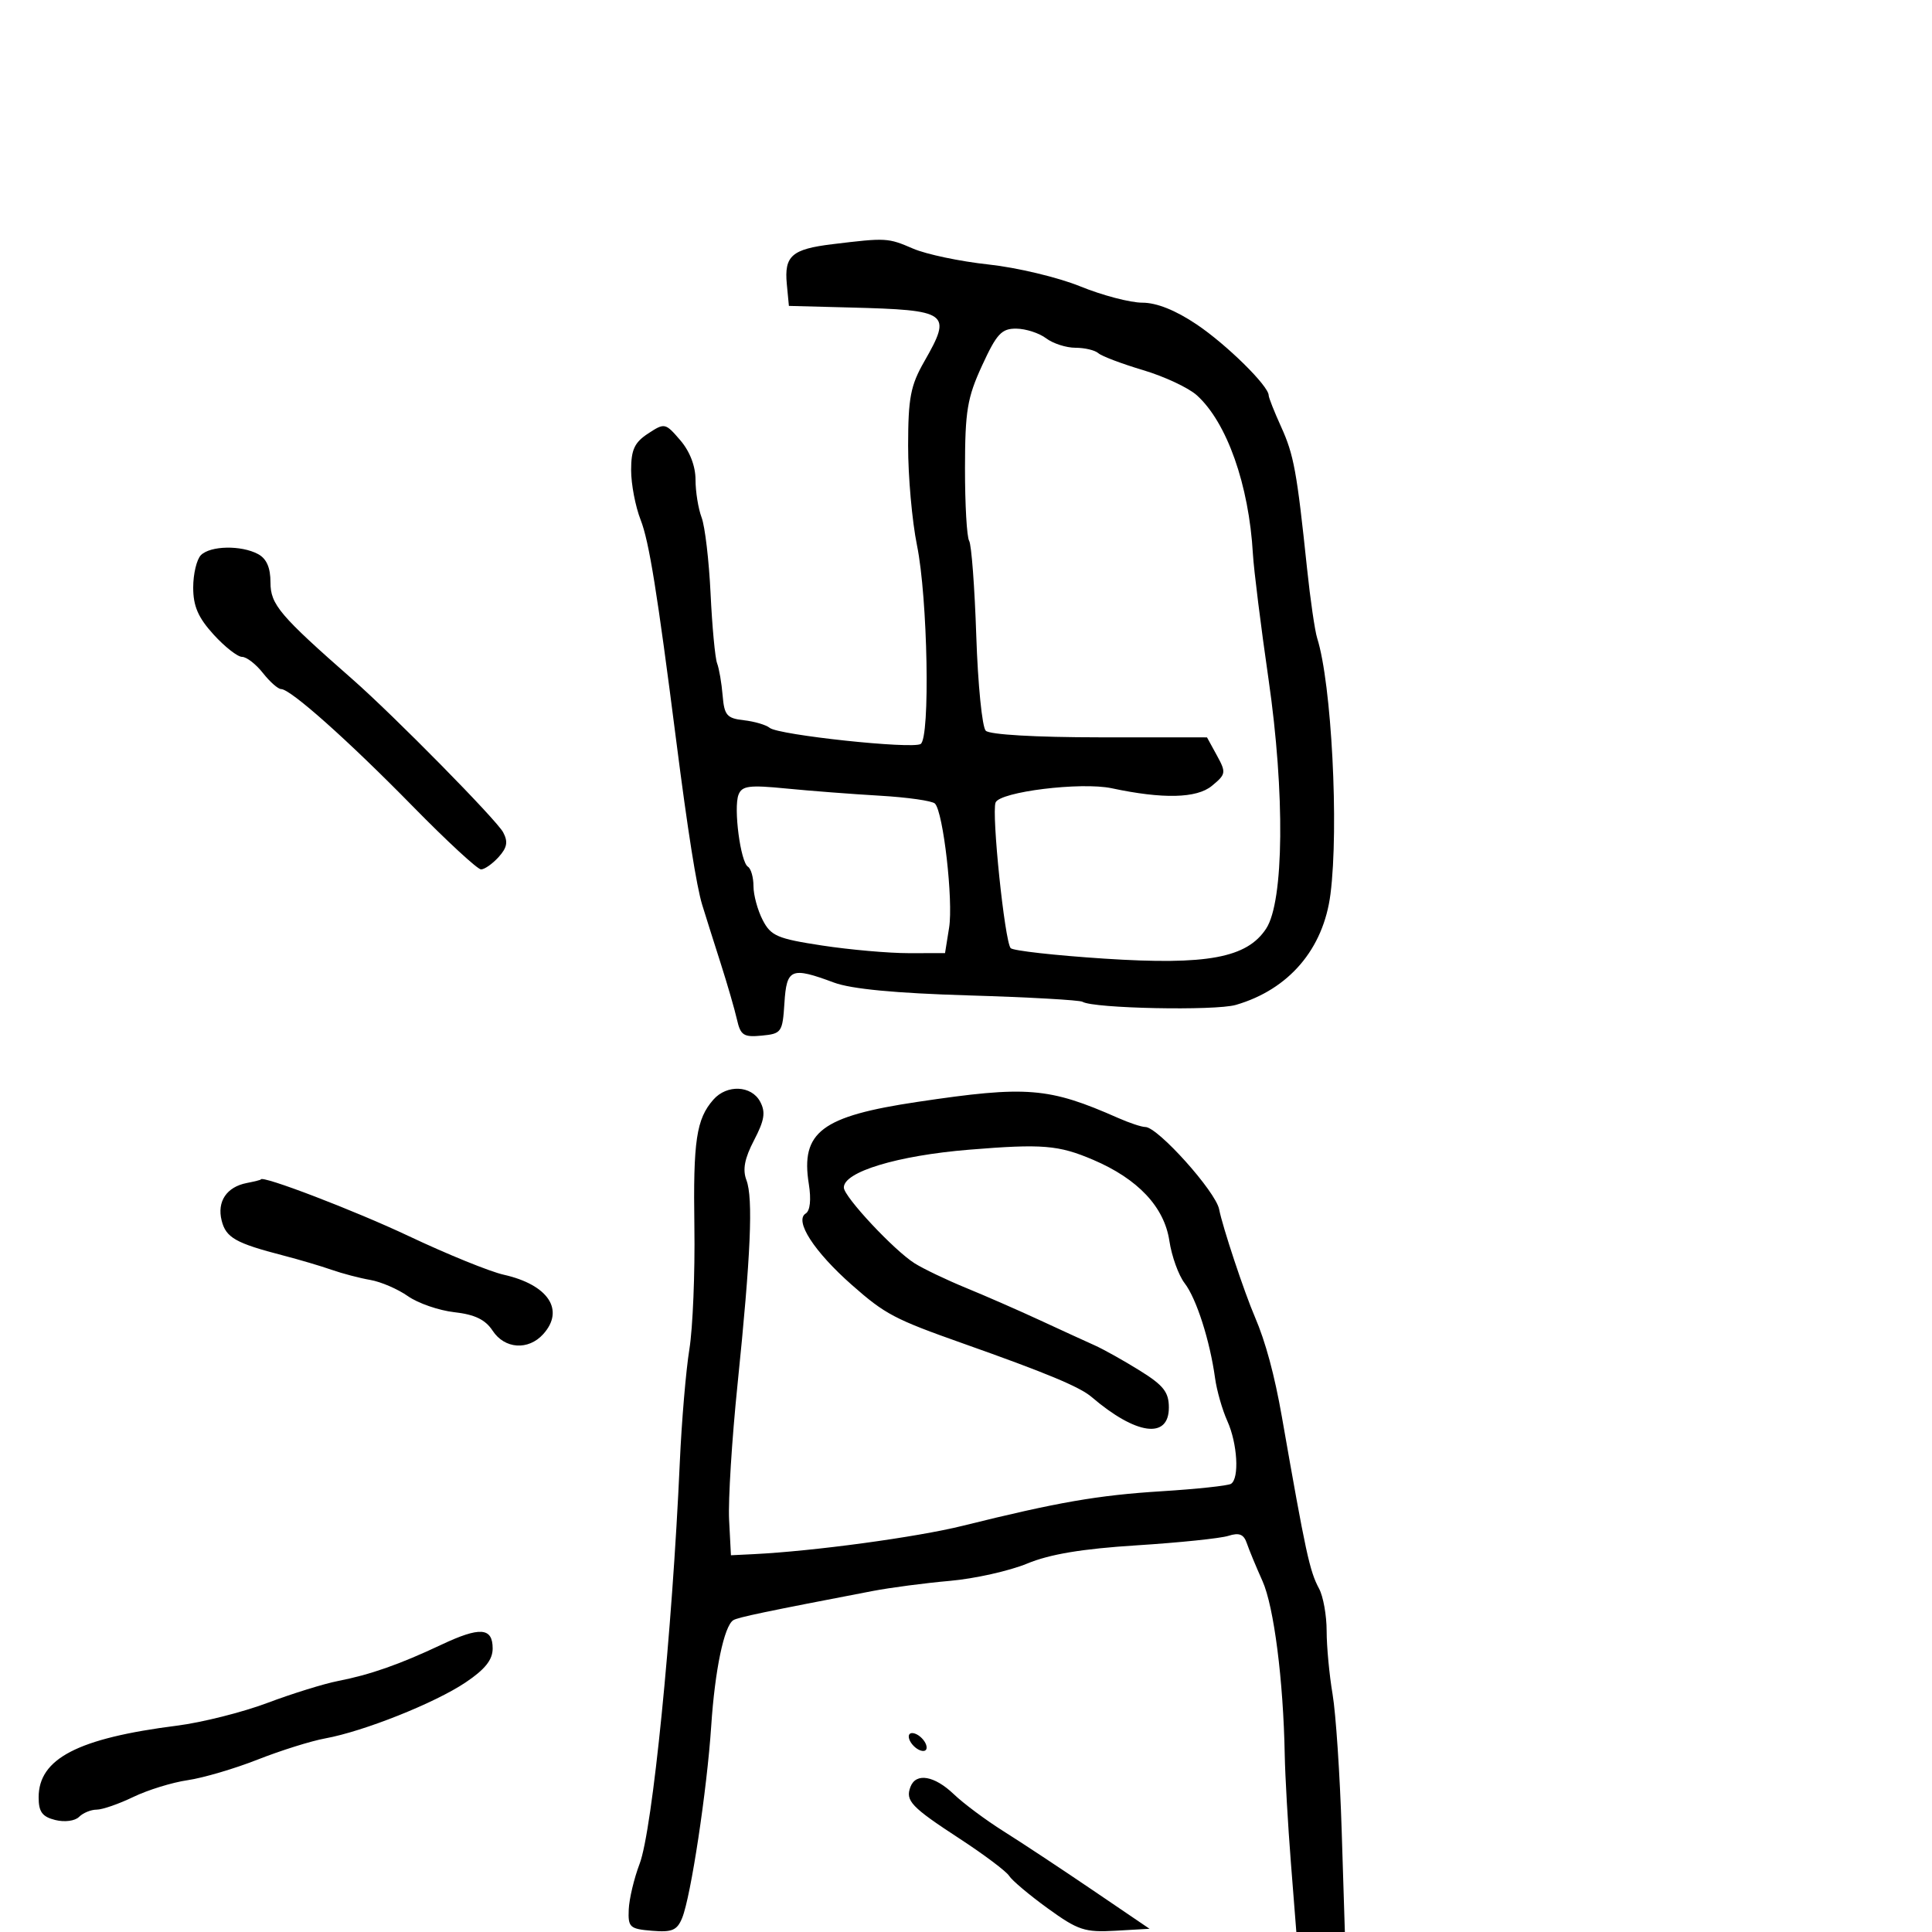 <svg xmlns="http://www.w3.org/2000/svg" width="300" height="300" viewBox="0 0 300 300" version="1.1">
	<path d="M 129.275 37.916 C 122.949 38.684, 121.757 39.727, 122.177 44.123 L 122.500 47.500 132 47.749 C 147.375 48.152, 147.875 48.517, 143.512 56.148 C 141.390 59.859, 141.022 61.778, 141.012 69.185 C 141.005 73.961, 141.626 80.936, 142.391 84.685 C 144.060 92.863, 144.458 114.599, 142.956 115.527 C 141.619 116.353, 120.869 114.135, 119.522 113.022 C 118.960 112.557, 117.150 112.025, 115.500 111.838 C 112.870 111.542, 112.464 111.068, 112.211 108 C 112.053 106.075, 111.666 103.825, 111.352 103 C 111.039 102.175, 110.582 97.304, 110.338 92.175 C 110.093 87.046, 109.467 81.729, 108.947 80.360 C 108.426 78.990, 108 76.349, 108 74.491 C 108 72.377, 107.112 70.079, 105.630 68.356 C 103.311 65.660, 103.202 65.637, 100.630 67.323 C 98.523 68.703, 98 69.834, 98 73.003 C 98 75.179, 98.666 78.656, 99.479 80.730 C 100.786 84.063, 102.040 91.846, 105.001 115 C 106.790 128.993, 108.156 137.629, 109.036 140.500 C 109.542 142.150, 110.821 146.200, 111.879 149.500 C 112.936 152.800, 114.086 156.765, 114.435 158.311 C 114.989 160.770, 115.471 161.083, 118.284 160.811 C 121.360 160.514, 121.513 160.293, 121.805 155.750 C 122.149 150.382, 122.837 150.098, 129.500 152.574 C 132.191 153.574, 139.031 154.226, 150.403 154.566 C 159.699 154.844, 167.660 155.290, 168.094 155.558 C 169.770 156.594, 188.675 156.979, 191.898 156.042 C 200.145 153.646, 205.508 147.364, 206.596 138.827 C 207.922 128.422, 206.763 106.131, 204.531 99.097 C 204.171 97.962, 203.463 93.089, 202.957 88.267 C 201.377 73.188, 200.906 70.619, 198.926 66.261 C 197.867 63.929, 197 61.739, 197 61.393 C 197 59.936, 190.490 53.522, 185.829 50.385 C 182.551 48.179, 179.608 47, 177.380 47 C 175.499 47, 171.157 45.859, 167.730 44.464 C 164.304 43.070, 157.900 41.542, 153.500 41.069 C 149.100 40.597, 143.827 39.488, 141.782 38.605 C 137.877 36.919, 137.607 36.904, 129.275 37.916 M 152.501 56.750 C 150.192 61.769, 149.854 63.799, 149.844 72.711 C 149.838 78.327, 150.128 83.398, 150.488 83.981 C 150.849 84.564, 151.347 91.208, 151.596 98.745 C 151.845 106.282, 152.507 112.907, 153.067 113.467 C 153.676 114.076, 160.788 114.488, 170.754 114.493 L 187.423 114.500 188.962 117.311 C 190.417 119.970, 190.374 120.225, 188.164 122.040 C 185.815 123.971, 180.566 124.092, 172.629 122.400 C 167.882 121.388, 155.235 122.944, 154.592 124.620 C 153.948 126.299, 156.002 146.130, 156.934 147.225 C 157.273 147.624, 163.837 148.359, 171.520 148.859 C 187.443 149.895, 193.626 148.746, 196.608 144.195 C 199.378 139.968, 199.539 123.168, 196.981 105.500 C 195.786 97.250, 194.692 88.475, 194.550 86 C 193.935 75.280, 190.510 65.591, 185.847 61.381 C 184.556 60.215, 180.800 58.457, 177.500 57.474 C 174.200 56.491, 171.072 55.307, 170.550 54.843 C 170.028 54.379, 168.426 54, 166.991 54 C 165.556 54, 163.509 53.339, 162.441 52.532 C 161.374 51.724, 159.295 51.049, 157.823 51.032 C 155.527 51.005, 154.770 51.818, 152.501 56.750 M 31.200 86.200 C 30.540 86.860, 30 89.122, 30 91.227 C 30 94.122, 30.769 95.898, 33.161 98.527 C 34.899 100.437, 36.891 102, 37.588 102 C 38.285 102, 39.740 103.125, 40.821 104.500 C 41.903 105.875, 43.177 107, 43.654 107 C 45.116 107, 54.021 114.931, 64.099 125.210 C 69.379 130.594, 74.147 135, 74.694 135 C 75.242 135, 76.471 134.137, 77.425 133.083 C 78.751 131.617, 78.916 130.712, 78.125 129.234 C 77.089 127.298, 61.176 111.137, 54.755 105.500 C 43.425 95.552, 42 93.870, 42 90.445 C 42 88.132, 41.391 86.745, 40.066 86.035 C 37.454 84.637, 32.674 84.726, 31.200 86.200 M 114.673 123.409 C 113.883 125.468, 114.986 133.873, 116.140 134.586 C 116.613 134.879, 117 136.239, 117 137.609 C 117 138.979, 117.644 141.344, 118.431 142.866 C 119.706 145.333, 120.709 145.762, 127.681 146.823 C 131.981 147.478, 138.030 148.010, 141.122 148.007 L 146.744 148 147.376 144.051 C 148.045 139.866, 146.470 126.070, 145.175 124.775 C 144.753 124.353, 140.902 123.805, 136.618 123.556 C 132.333 123.308, 125.784 122.804, 122.065 122.438 C 116.327 121.872, 115.206 122.020, 114.673 123.409 M 110.773 170.750 C 108.124 173.767, 107.624 177.116, 107.823 190.500 C 107.929 197.650, 107.580 206.200, 107.047 209.500 C 106.513 212.800, 105.846 220.675, 105.563 227 C 104.377 253.561, 101.312 284.189, 99.316 289.420 C 98.460 291.664, 97.702 294.850, 97.630 296.500 C 97.510 299.272, 97.785 299.524, 101.244 299.810 C 104.370 300.069, 105.143 299.739, 105.928 297.810 C 107.279 294.488, 109.784 277.930, 110.438 268 C 111.009 259.319, 112.444 252.462, 113.872 251.579 C 114.587 251.137, 118.887 250.237, 135.500 247.052 C 138.250 246.524, 143.650 245.815, 147.500 245.476 C 151.350 245.137, 156.750 243.928, 159.500 242.790 C 163.024 241.331, 168.042 240.496, 176.500 239.959 C 183.100 239.541, 189.507 238.878, 190.738 238.486 C 192.423 237.949, 193.132 238.233, 193.608 239.637 C 193.956 240.661, 195.049 243.300, 196.037 245.500 C 197.814 249.459, 199.279 260.899, 199.494 272.500 C 199.556 275.800, 199.986 283.337, 200.450 289.250 L 201.295 300 205.062 300 L 208.830 300 208.336 284.250 C 208.064 275.587, 207.428 266.055, 206.921 263.066 C 206.414 260.078, 206 255.661, 206 253.251 C 206 250.840, 205.471 247.886, 204.825 246.684 C 203.356 243.954, 202.764 241.218, 199.049 220 C 197.918 213.540, 196.509 208.327, 194.862 204.500 C 193.210 200.663, 189.827 190.479, 189.306 187.774 C 188.776 185.025, 179.782 175, 177.846 175 C 177.272 175, 175.384 174.374, 173.651 173.609 C 162.824 168.831, 159.490 168.562, 142.500 171.096 C 127.548 173.326, 124.301 175.776, 125.593 183.854 C 125.979 186.267, 125.796 188.008, 125.111 188.431 C 123.305 189.547, 126.413 194.358, 132.288 199.537 C 137.442 204.081, 138.894 204.845, 149.500 208.598 C 162.497 213.197, 167.658 215.345, 169.500 216.920 C 176.408 222.829, 181.500 223.527, 181.500 218.566 C 181.500 216.170, 180.675 215.118, 177 212.832 C 174.525 211.292, 171.375 209.528, 170 208.913 C 168.625 208.298, 164.800 206.544, 161.500 205.016 C 158.200 203.488, 153.036 201.228, 150.024 199.994 C 147.012 198.760, 143.412 197.038, 142.024 196.168 C 138.859 194.185, 131.078 185.867, 131.033 184.419 C 130.958 181.976, 139.355 179.432, 150.500 178.523 C 161.859 177.596, 164.367 177.801, 169.738 180.093 C 176.696 183.061, 180.789 187.409, 181.578 192.672 C 181.937 195.065, 183.006 198.031, 183.954 199.262 C 185.778 201.630, 187.874 208.173, 188.675 214 C 188.939 215.925, 189.796 218.918, 190.578 220.651 C 192.155 224.145, 192.471 229.591, 191.145 230.411 C 190.674 230.701, 185.837 231.218, 180.395 231.559 C 170.452 232.181, 164.300 233.249, 149.500 236.921 C 142.317 238.703, 126.315 240.873, 117 241.329 L 113.500 241.500 113.215 236 C 113.058 232.975, 113.646 223.525, 114.521 215 C 116.584 194.891, 116.969 186.049, 115.904 183.248 C 115.283 181.615, 115.615 179.882, 117.090 177.053 C 118.714 173.937, 118.909 172.698, 118.033 171.062 C 116.679 168.531, 112.866 168.367, 110.773 170.750 M 38.323 183.696 C 35.190 184.306, 33.674 186.566, 34.416 189.521 C 35.085 192.188, 36.578 193.035, 44 194.957 C 46.475 195.599, 49.850 196.597, 51.500 197.176 C 53.150 197.755, 55.850 198.463, 57.500 198.748 C 59.150 199.034, 61.779 200.167, 63.341 201.267 C 64.904 202.367, 68.152 203.488, 70.559 203.760 C 73.726 204.117, 75.365 204.909, 76.491 206.626 C 78.357 209.475, 82.030 209.729, 84.345 207.171 C 87.740 203.420, 85.132 199.491, 78.215 197.937 C 76.055 197.452, 69.435 194.760, 63.505 191.956 C 55.096 187.980, 40.500 182.392, 40.500 183.149 C 40.500 183.217, 39.520 183.463, 38.323 183.696 M 68.500 255.407 C 62.082 258.435, 57.499 260.044, 52.500 261.021 C 50.300 261.451, 45.350 262.988, 41.500 264.436 C 37.650 265.883, 31.350 267.468, 27.500 267.957 C 12.101 269.913, 6 273.073, 6 279.092 C 6 281.341, 6.557 282.102, 8.573 282.608 C 10.027 282.973, 11.637 282.763, 12.273 282.127 C 12.893 281.507, 14.125 281, 15.012 281 C 15.899 281, 18.460 280.113, 20.703 279.029 C 22.947 277.945, 26.744 276.774, 29.141 276.425 C 31.539 276.077, 36.425 274.639, 40 273.230 C 43.575 271.821, 48.300 270.339, 50.500 269.938 C 56.500 268.843, 67.538 264.442, 72.292 261.250 C 75.320 259.216, 76.500 257.737, 76.500 255.975 C 76.500 252.701, 74.531 252.561, 68.500 255.407 M 141.188 270.063 C 141.428 270.784, 142.216 271.572, 142.938 271.813 C 143.688 272.063, 144.063 271.688, 143.813 270.938 C 143.572 270.216, 142.784 269.428, 142.063 269.188 C 141.313 268.938, 140.938 269.313, 141.188 270.063 M 141.380 277.452 C 140.550 279.615, 141.467 280.583, 149.015 285.510 C 152.804 287.983, 156.264 290.584, 156.702 291.288 C 157.141 291.992, 159.843 294.265, 162.707 296.338 C 167.399 299.734, 168.439 300.077, 173.207 299.804 L 178.500 299.500 169.667 293.500 C 164.809 290.200, 158.587 286.089, 155.841 284.364 C 153.095 282.639, 149.620 280.052, 148.119 278.614 C 145.098 275.719, 142.234 275.226, 141.380 277.452" stroke="none" fill="black" fill-rule="evenodd"/>
</svg>